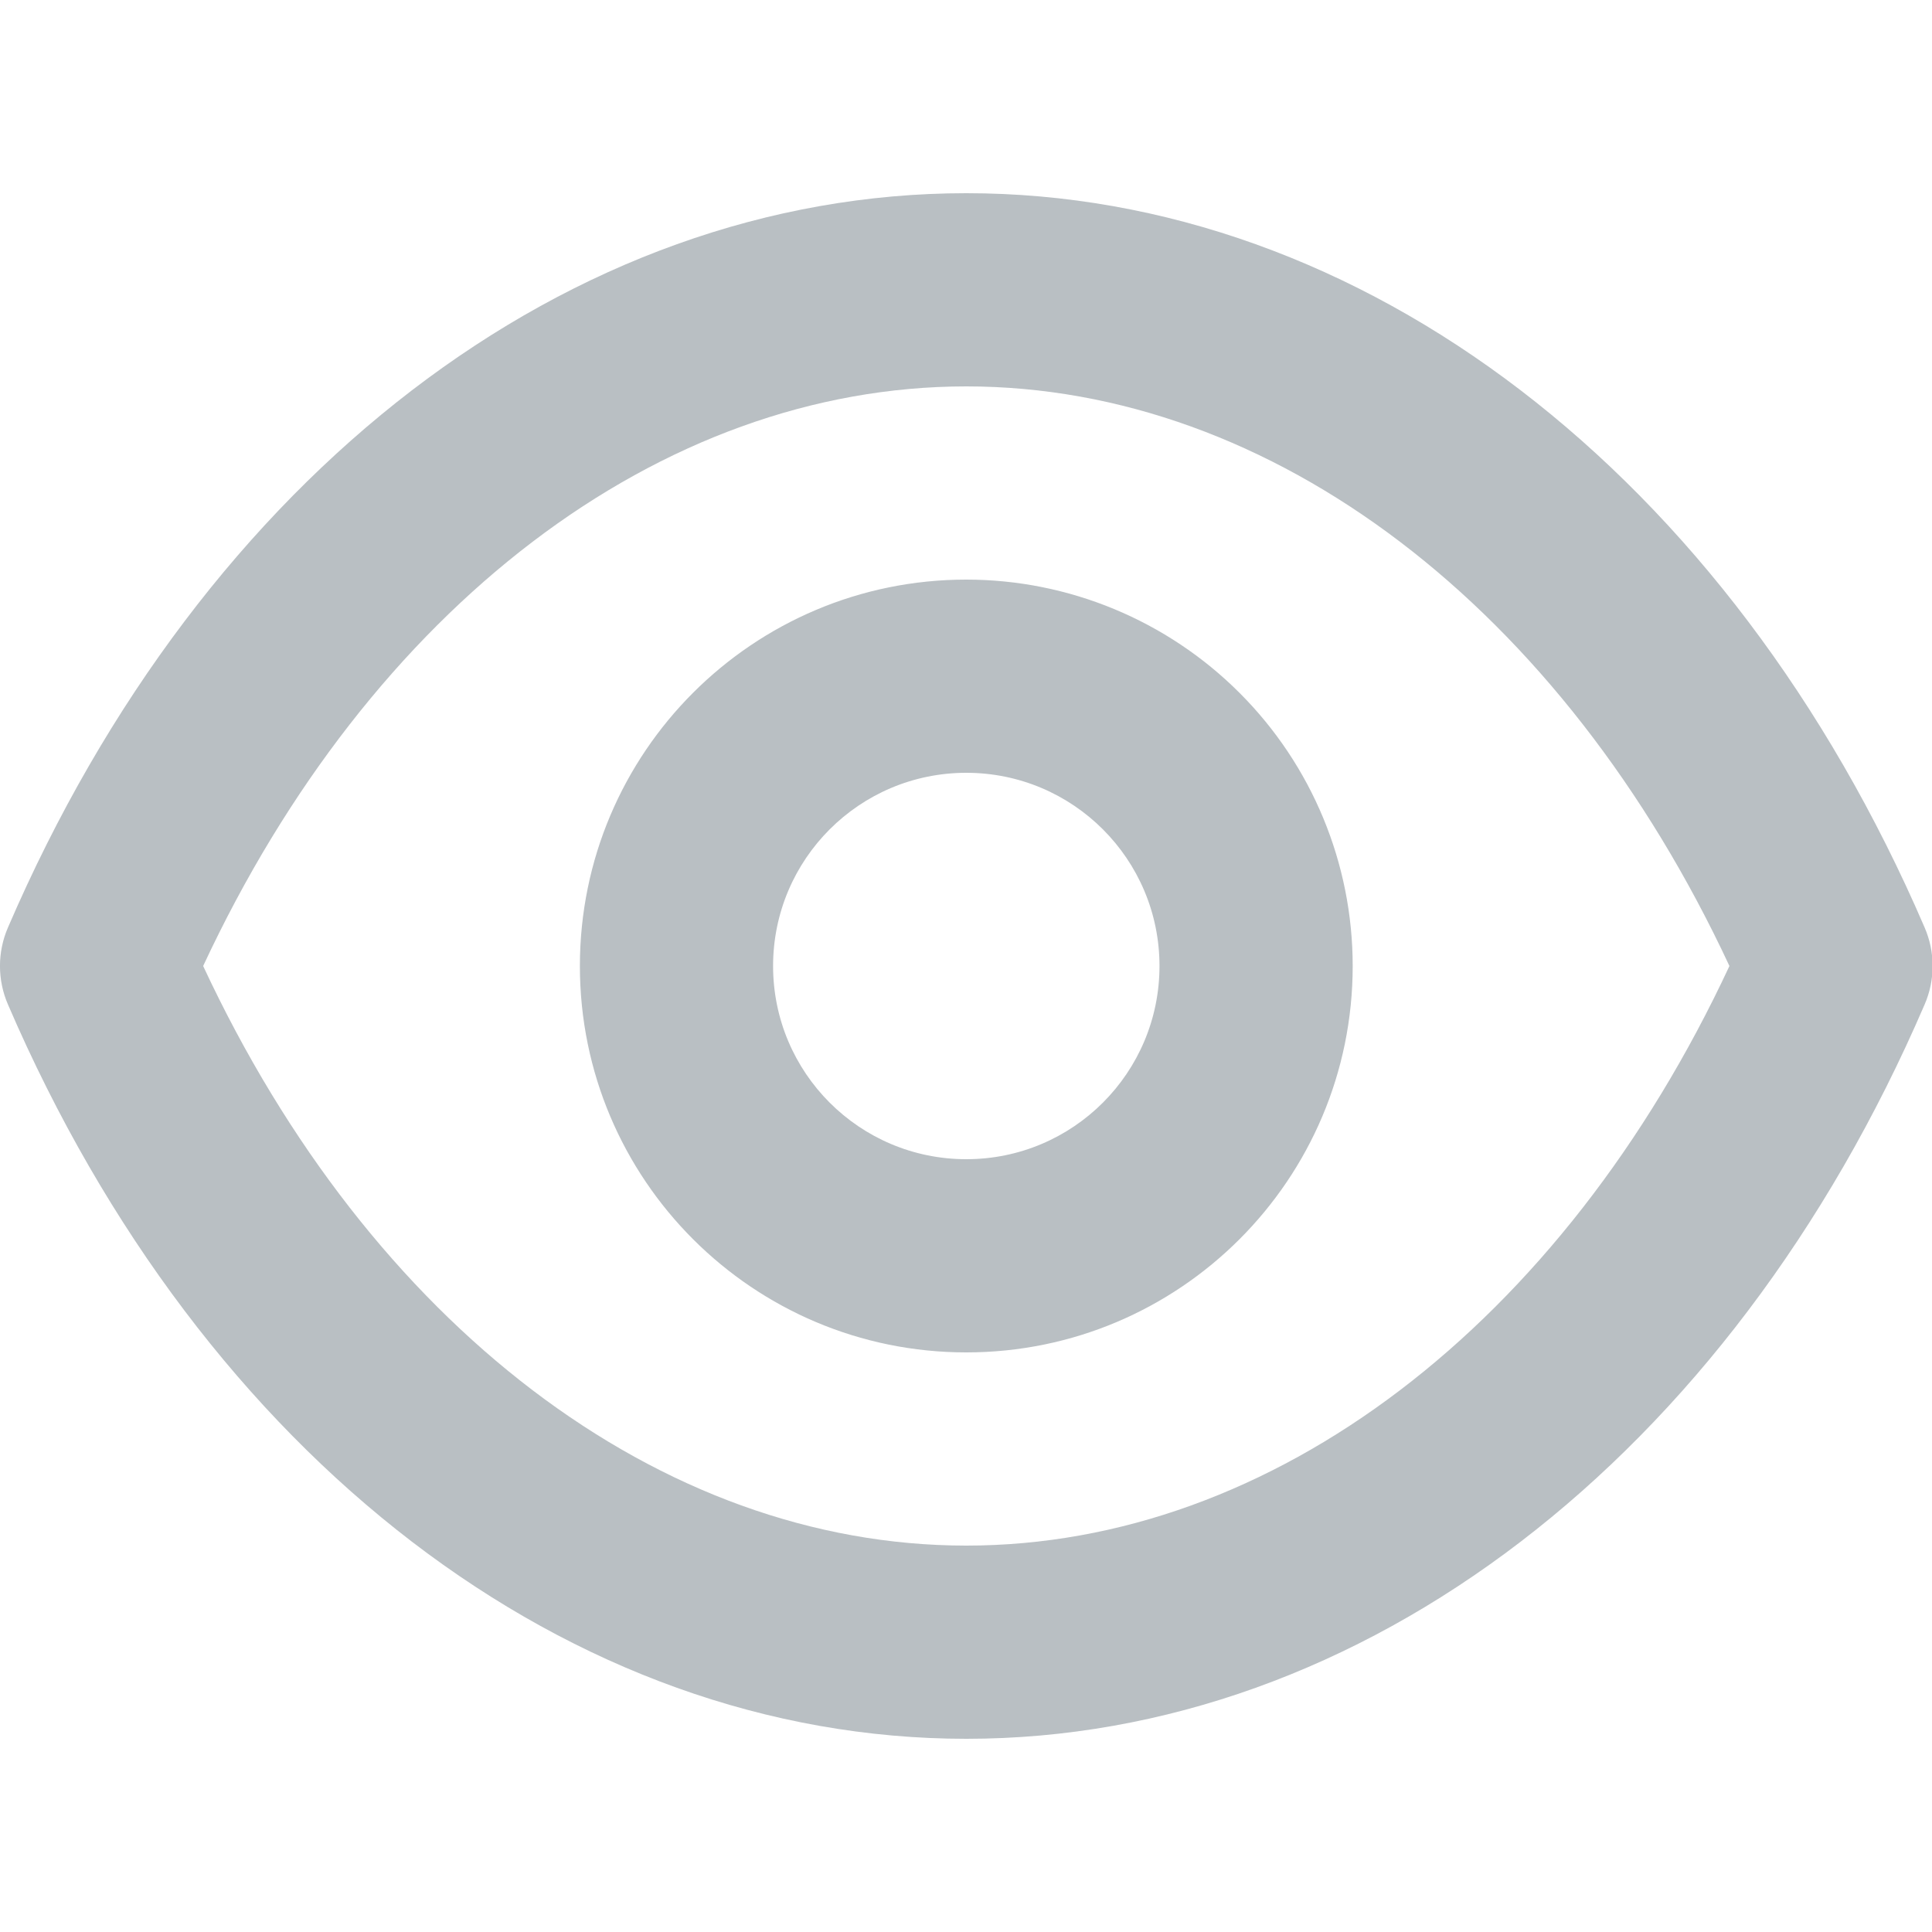<svg
        xmlns="http://www.w3.org/2000/svg"
        id="svg150"
        version="1.1"
        class="svg-icon eye-icon"
        viewBox="0 0 20 20"
        height="20"
        width="20">
  <g
     id="g148"
     fill-rule="evenodd">
    <path
        fill="rgba(167, 175, 180, 0.8)"
       id="path146"
       fill-rule="nonzero"
       d="m19.923 9.6c-2.02-4.69-5.82-7.6-9.92-7.6-4.1 0-7.9 2.91-9.92 7.6-0.111 0.255-0.111 0.545 0 0.8 2.02 4.69 5.82 7.6 9.92 7.6 4.1 0 7.9-2.91 9.92-7.6 0.111-0.255 0.111-0.545 0-0.8zm-9.92 6.4c-3.17 0-6.17-2.29-7.9-6 1.73-3.71 4.73-6 7.9-6 3.17 0 6.17 2.29 7.9 6-1.73 3.71-4.73 6-7.9 6zm0-10c-2.209 0-4 1.791-4 4s1.791 4 4 4c2.209 0 4-1.791 4-4 0-1.061-0.421-2.078-1.172-2.828-0.75-0.75-1.768-1.172-2.828-1.172zm0 6c-1.105 0-2-0.895-2-2s0.895-2 2-2c1.105 0 2 0.895 2 2s-0.895 2-2 2z" />
  </g>
</svg>
